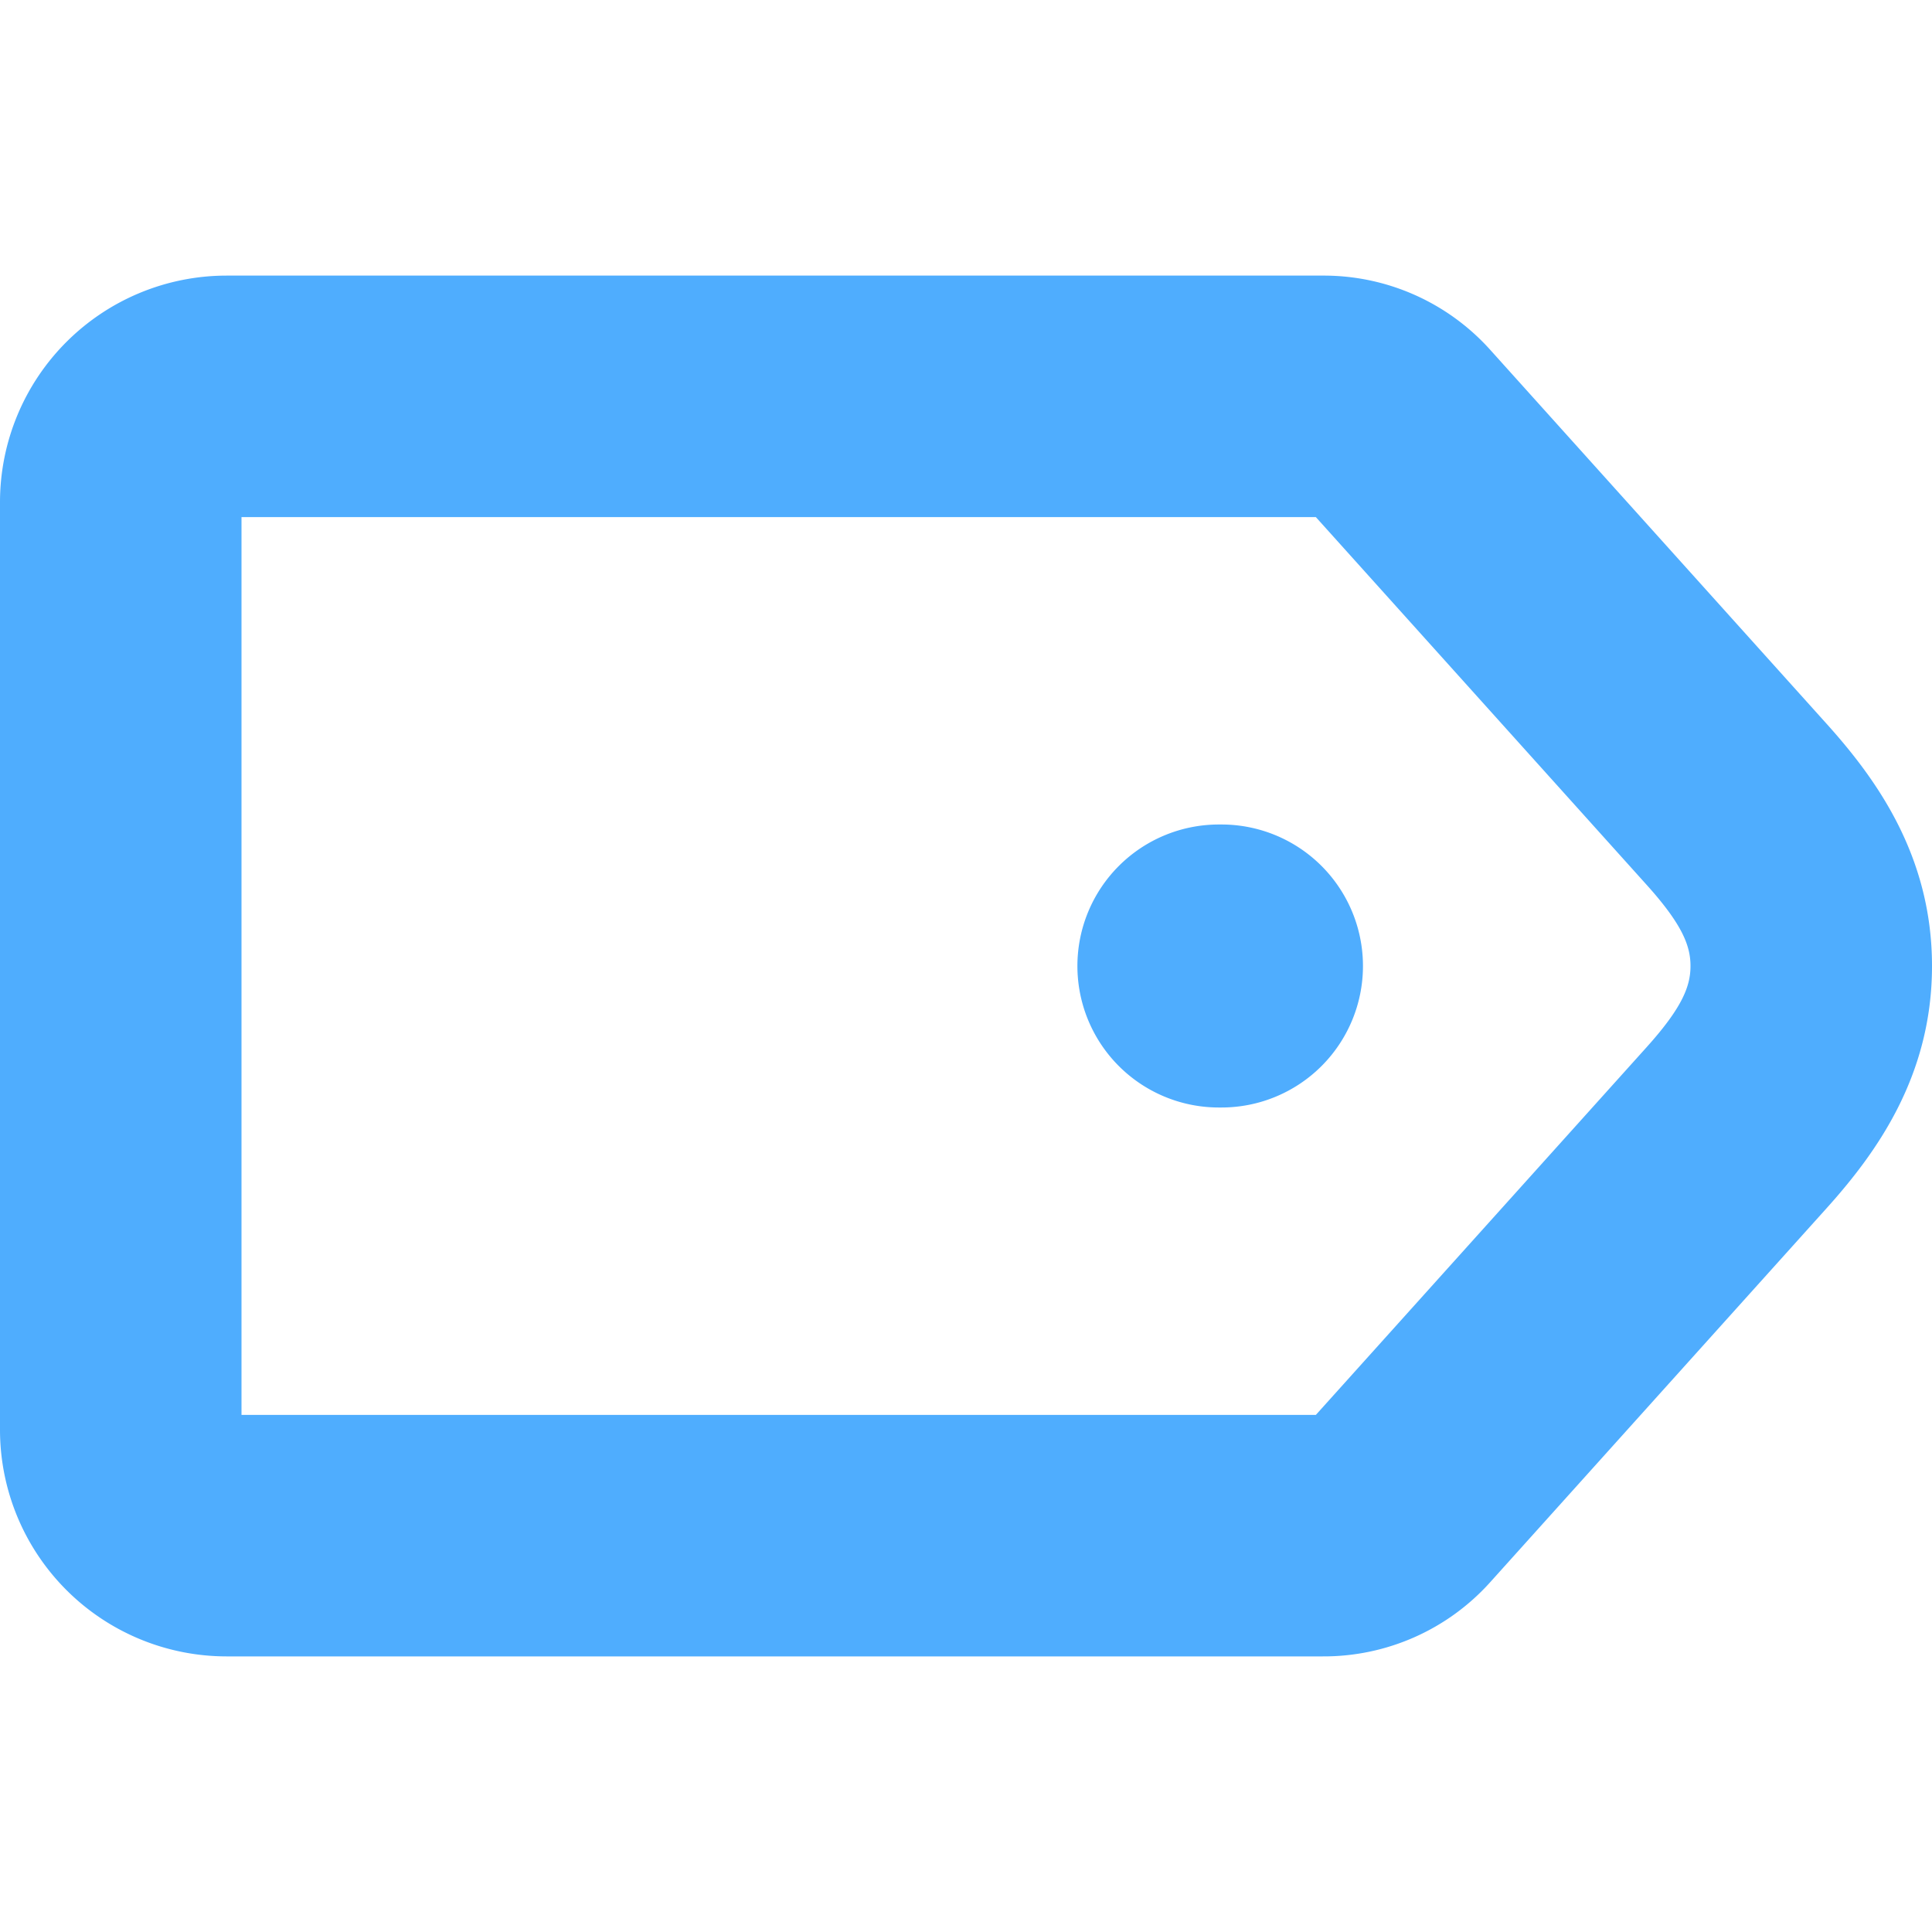 <svg id="Layer_1" height="512" viewBox="0 0 512 512" width="512" xmlns="http://www.w3.org/2000/svg" xmlns:xlink="http://www.w3.org/1999/xlink" data-name="Layer 1"><linearGradient id="linear-gradient" gradientUnits="userSpaceOnUse" x1="256" x2="256" y1="73.038" y2="438.962"> <stop offset="1" stop-color="#4fadfe"/></linearGradient><path d="m484.029 191.769-88.922-98.856a59.293 59.293 0 0 0 -44.607-19.875h-290.5a60.068 60.068 0 0 0 -60 60v245.924a60.068 60.068 0 0 0 60 60h290.5a59.294 59.294 0 0 0 44.608-19.874l88.926-98.859c13.019-14.479 27.966-34.865 27.966-64.229s-14.949-49.757-27.971-64.231zm-47.58 85.662-87.731 97.531h-284.718v-237.924h284.716l87.732 97.533c9.588 10.657 11.552 16.274 11.552 21.429s-1.965 10.77-11.553 21.431zm-75.249-21.431a37.5 37.5 0 0 1 -37.5 37.5h-.676a37.5 37.5 0 1 1 0-75h.676a37.5 37.5 0 0 1 37.5 37.5z" fill="url(#linear-gradient)"/></svg>